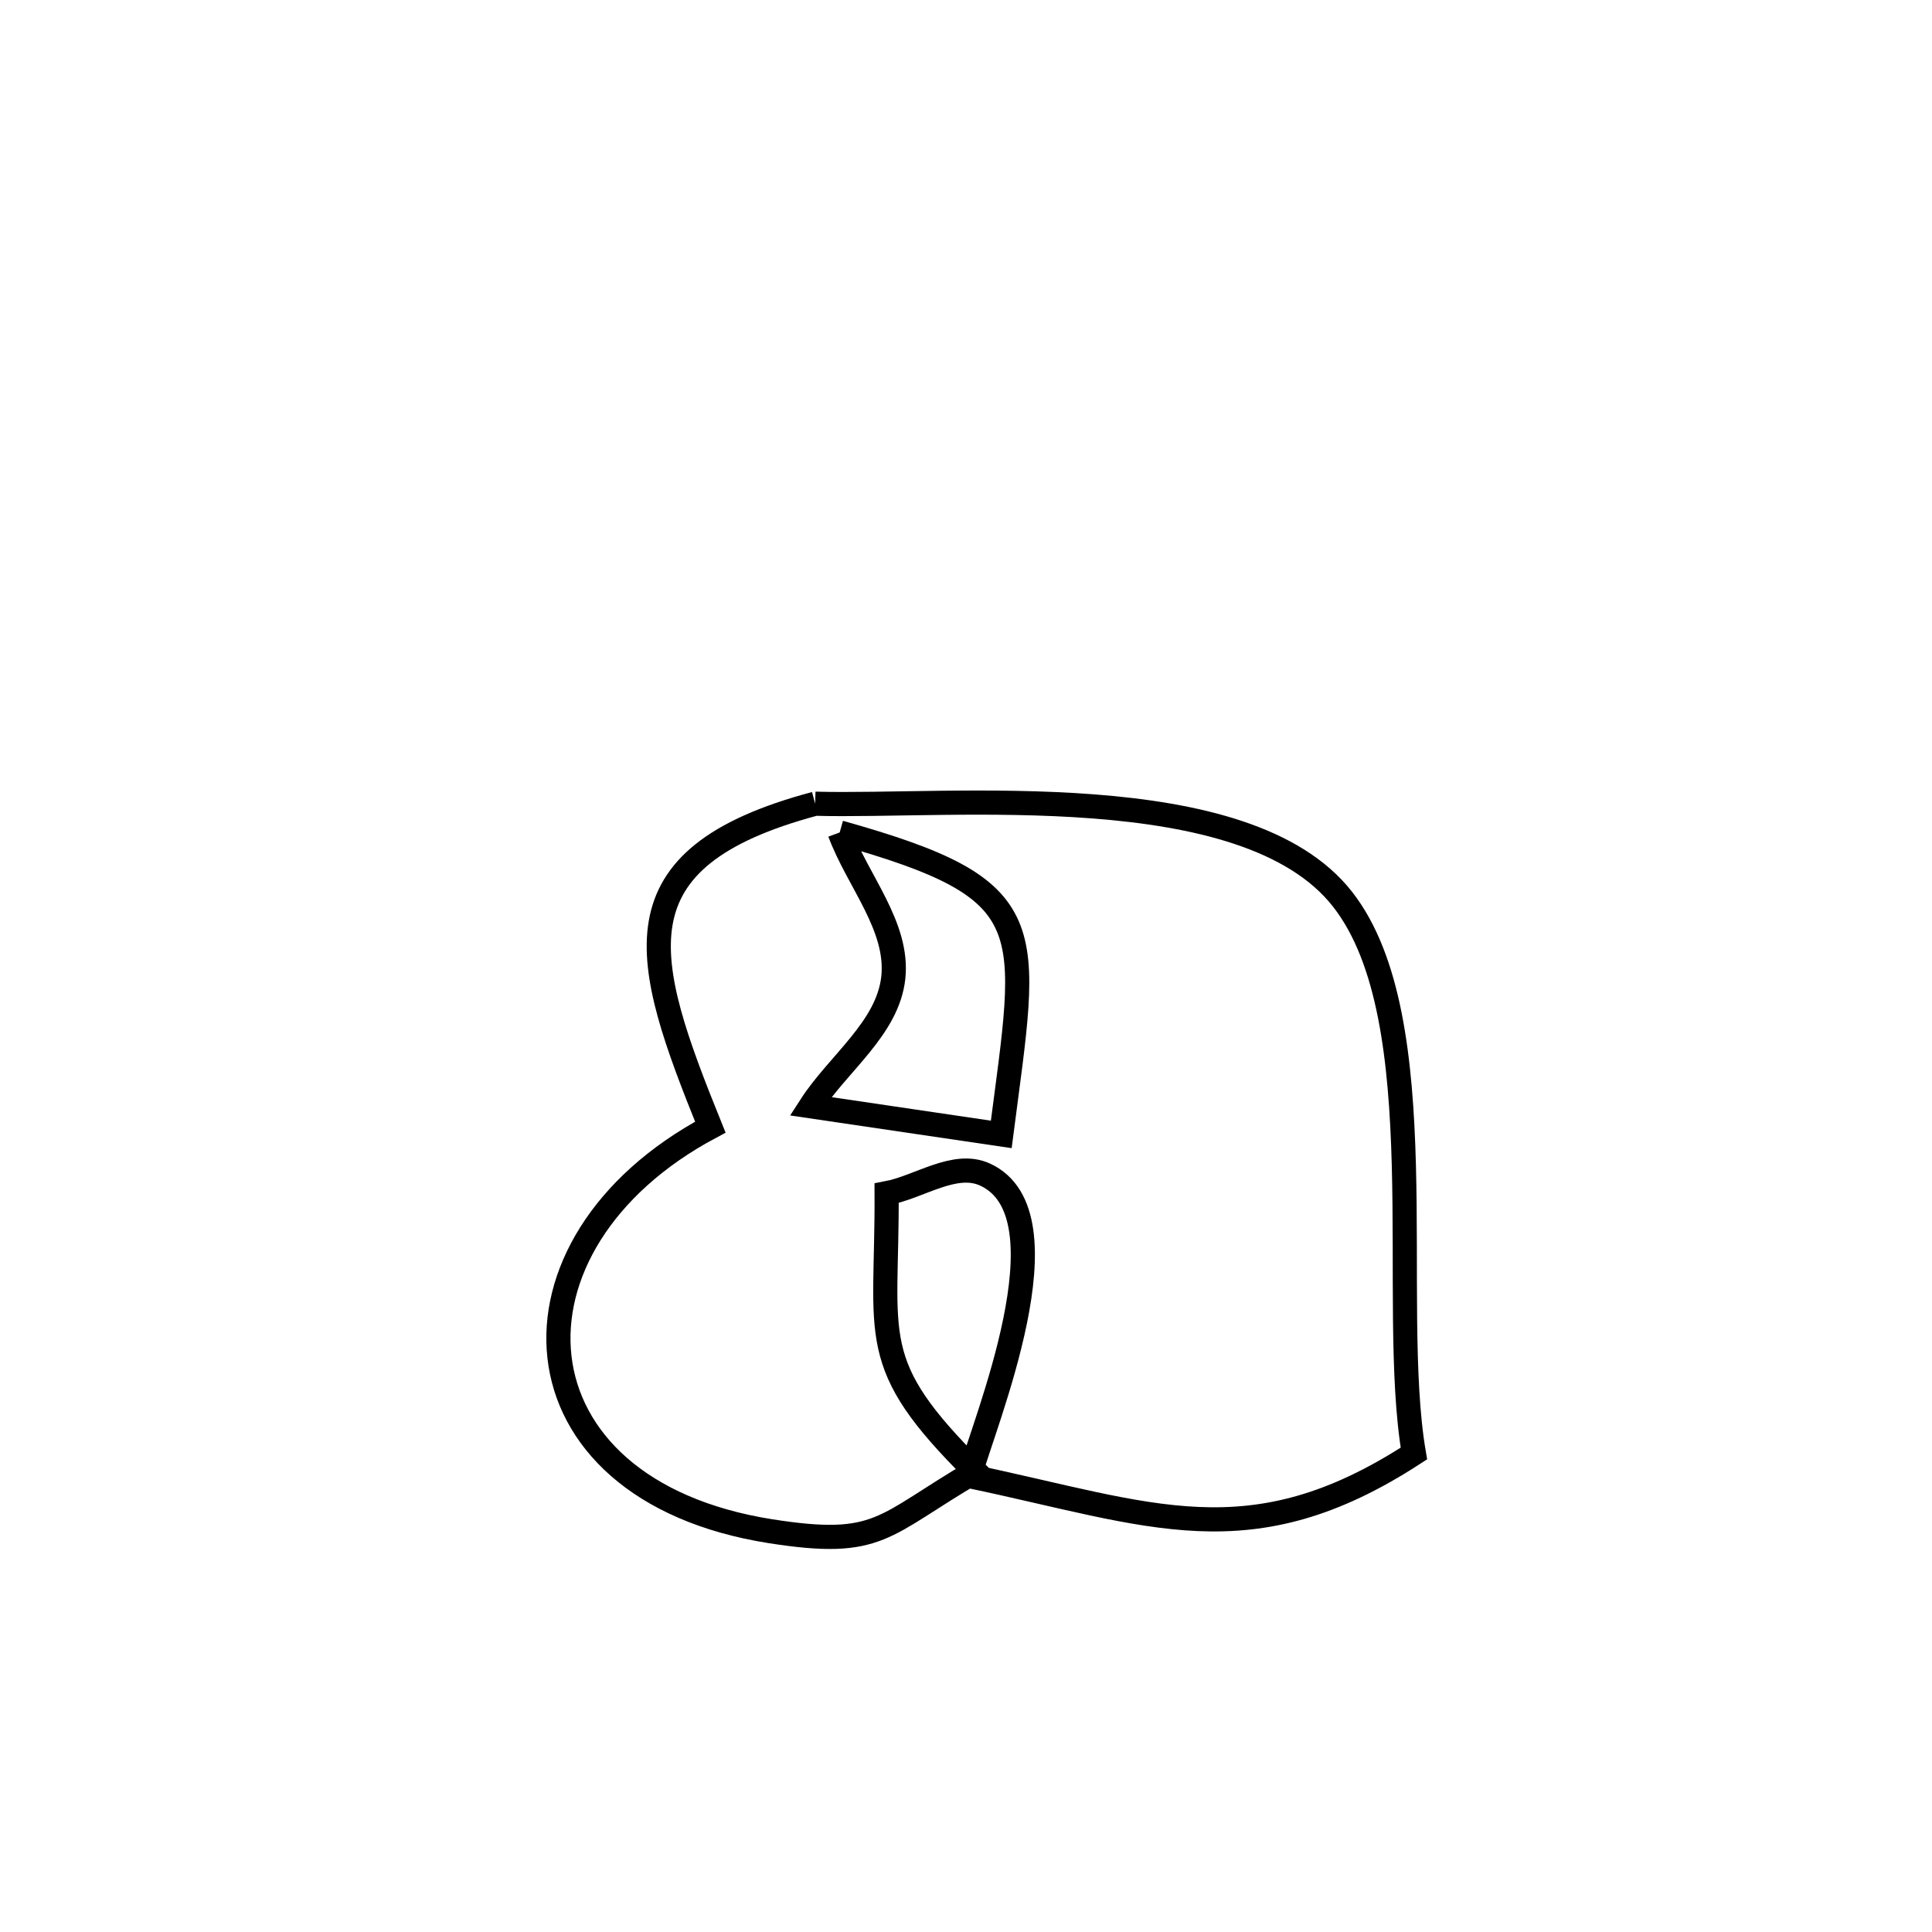 <svg xmlns="http://www.w3.org/2000/svg" viewBox="0.0 0.0 24.0 24.0" height="200px" width="200px"><path fill="none" stroke="black" stroke-width=".3" stroke-opacity="1.0"  filling="0" d="M10.126 9.984 L10.126 9.984 C11.818 10.032 15.473 9.63 16.678 11.171 C17.848 12.667 17.242 16.173 17.564 18.056 L17.564 18.056 C15.529 19.379 14.3 18.81 12.045 18.337 L12.045 18.337 C12.218 17.688 13.315 15.091 12.239 14.592 C11.862 14.417 11.423 14.746 11.014 14.823 L11.014 14.823 C11.023 16.637 10.75 16.927 12.115 18.279 L12.115 18.279 C10.954 18.955 10.938 19.236 9.57 19.021 C6.288 18.503 6.114 15.448 8.824 14.002 L8.824 14.002 C7.981 11.916 7.588 10.661 10.126 9.984 L10.126 9.984"></path>
<path fill="none" stroke="black" stroke-width=".3" stroke-opacity="1.0"  filling="0" d="M10.431 10.341 L10.431 10.341 C12.983 11.057 12.776 11.476 12.438 14.092 L12.438 14.092 C11.648 13.975 10.858 13.858 10.068 13.742 L10.068 13.742 C10.411 13.209 11.029 12.774 11.097 12.144 C11.165 11.507 10.653 10.942 10.431 10.341 L10.431 10.341"></path></svg>